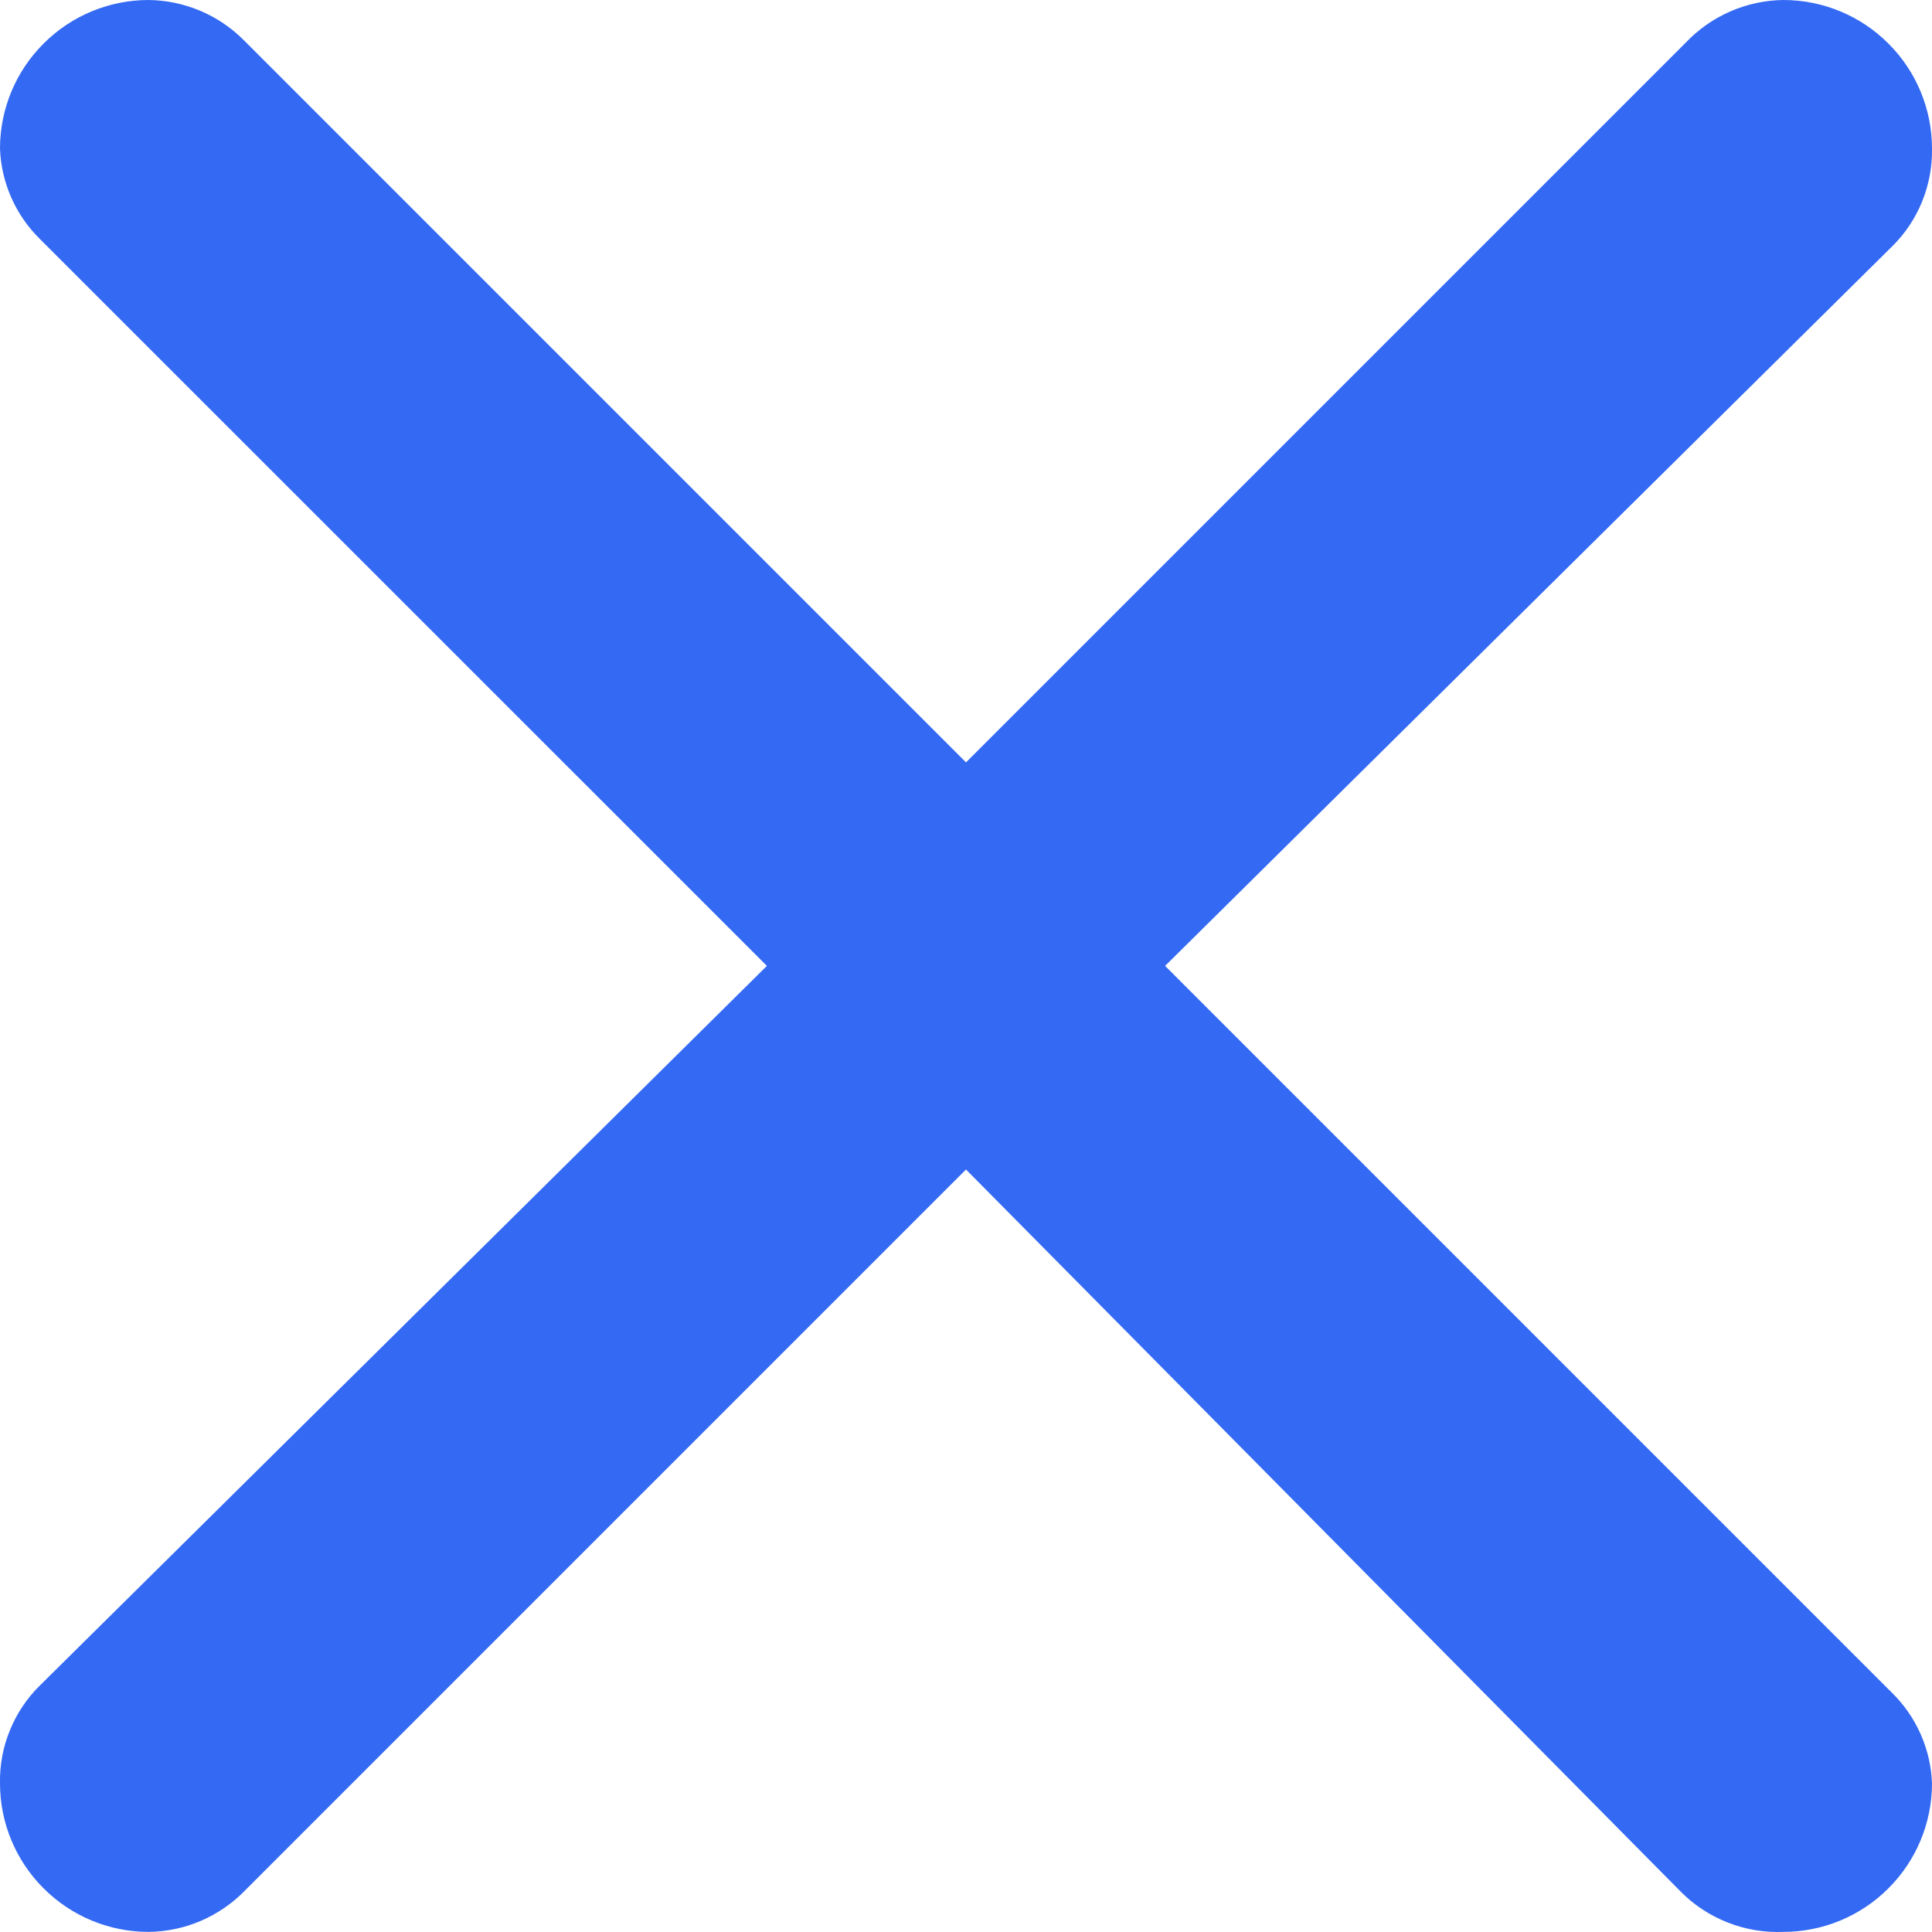 <svg width="18" height="18" viewBox="0 0 18 18" fill="none" xmlns="http://www.w3.org/2000/svg">
<path d="M2.271 0.374L9 7.103L15.701 0.402C15.819 0.277 15.96 0.177 16.117 0.108C16.274 0.039 16.444 0.002 16.615 0C16.982 0 17.335 0.146 17.594 0.406C17.854 0.665 18 1.017 18 1.385C18.003 1.554 17.971 1.723 17.907 1.88C17.843 2.037 17.747 2.18 17.626 2.298L10.855 8.999L17.626 15.77C17.854 15.993 17.988 16.295 18 16.614C18 16.982 17.854 17.334 17.594 17.593C17.335 17.853 16.982 17.999 16.615 17.999C16.439 18.006 16.263 17.977 16.098 17.912C15.934 17.848 15.784 17.75 15.66 17.625L9 10.896L2.285 17.611C2.168 17.732 2.028 17.828 1.874 17.895C1.719 17.962 1.553 17.997 1.385 17.999C1.018 17.999 0.665 17.853 0.406 17.593C0.146 17.334 0 16.982 0 16.614C-0.003 16.445 0.028 16.276 0.093 16.119C0.157 15.962 0.253 15.819 0.374 15.701L7.145 8.999L0.374 2.229C0.146 2.006 0.012 1.704 0 1.385C0 1.017 0.146 0.665 0.406 0.406C0.665 0.146 1.018 0 1.385 0C1.717 0.004 2.036 0.138 2.271 0.374Z" fill="#3369F3"/>
</svg>
